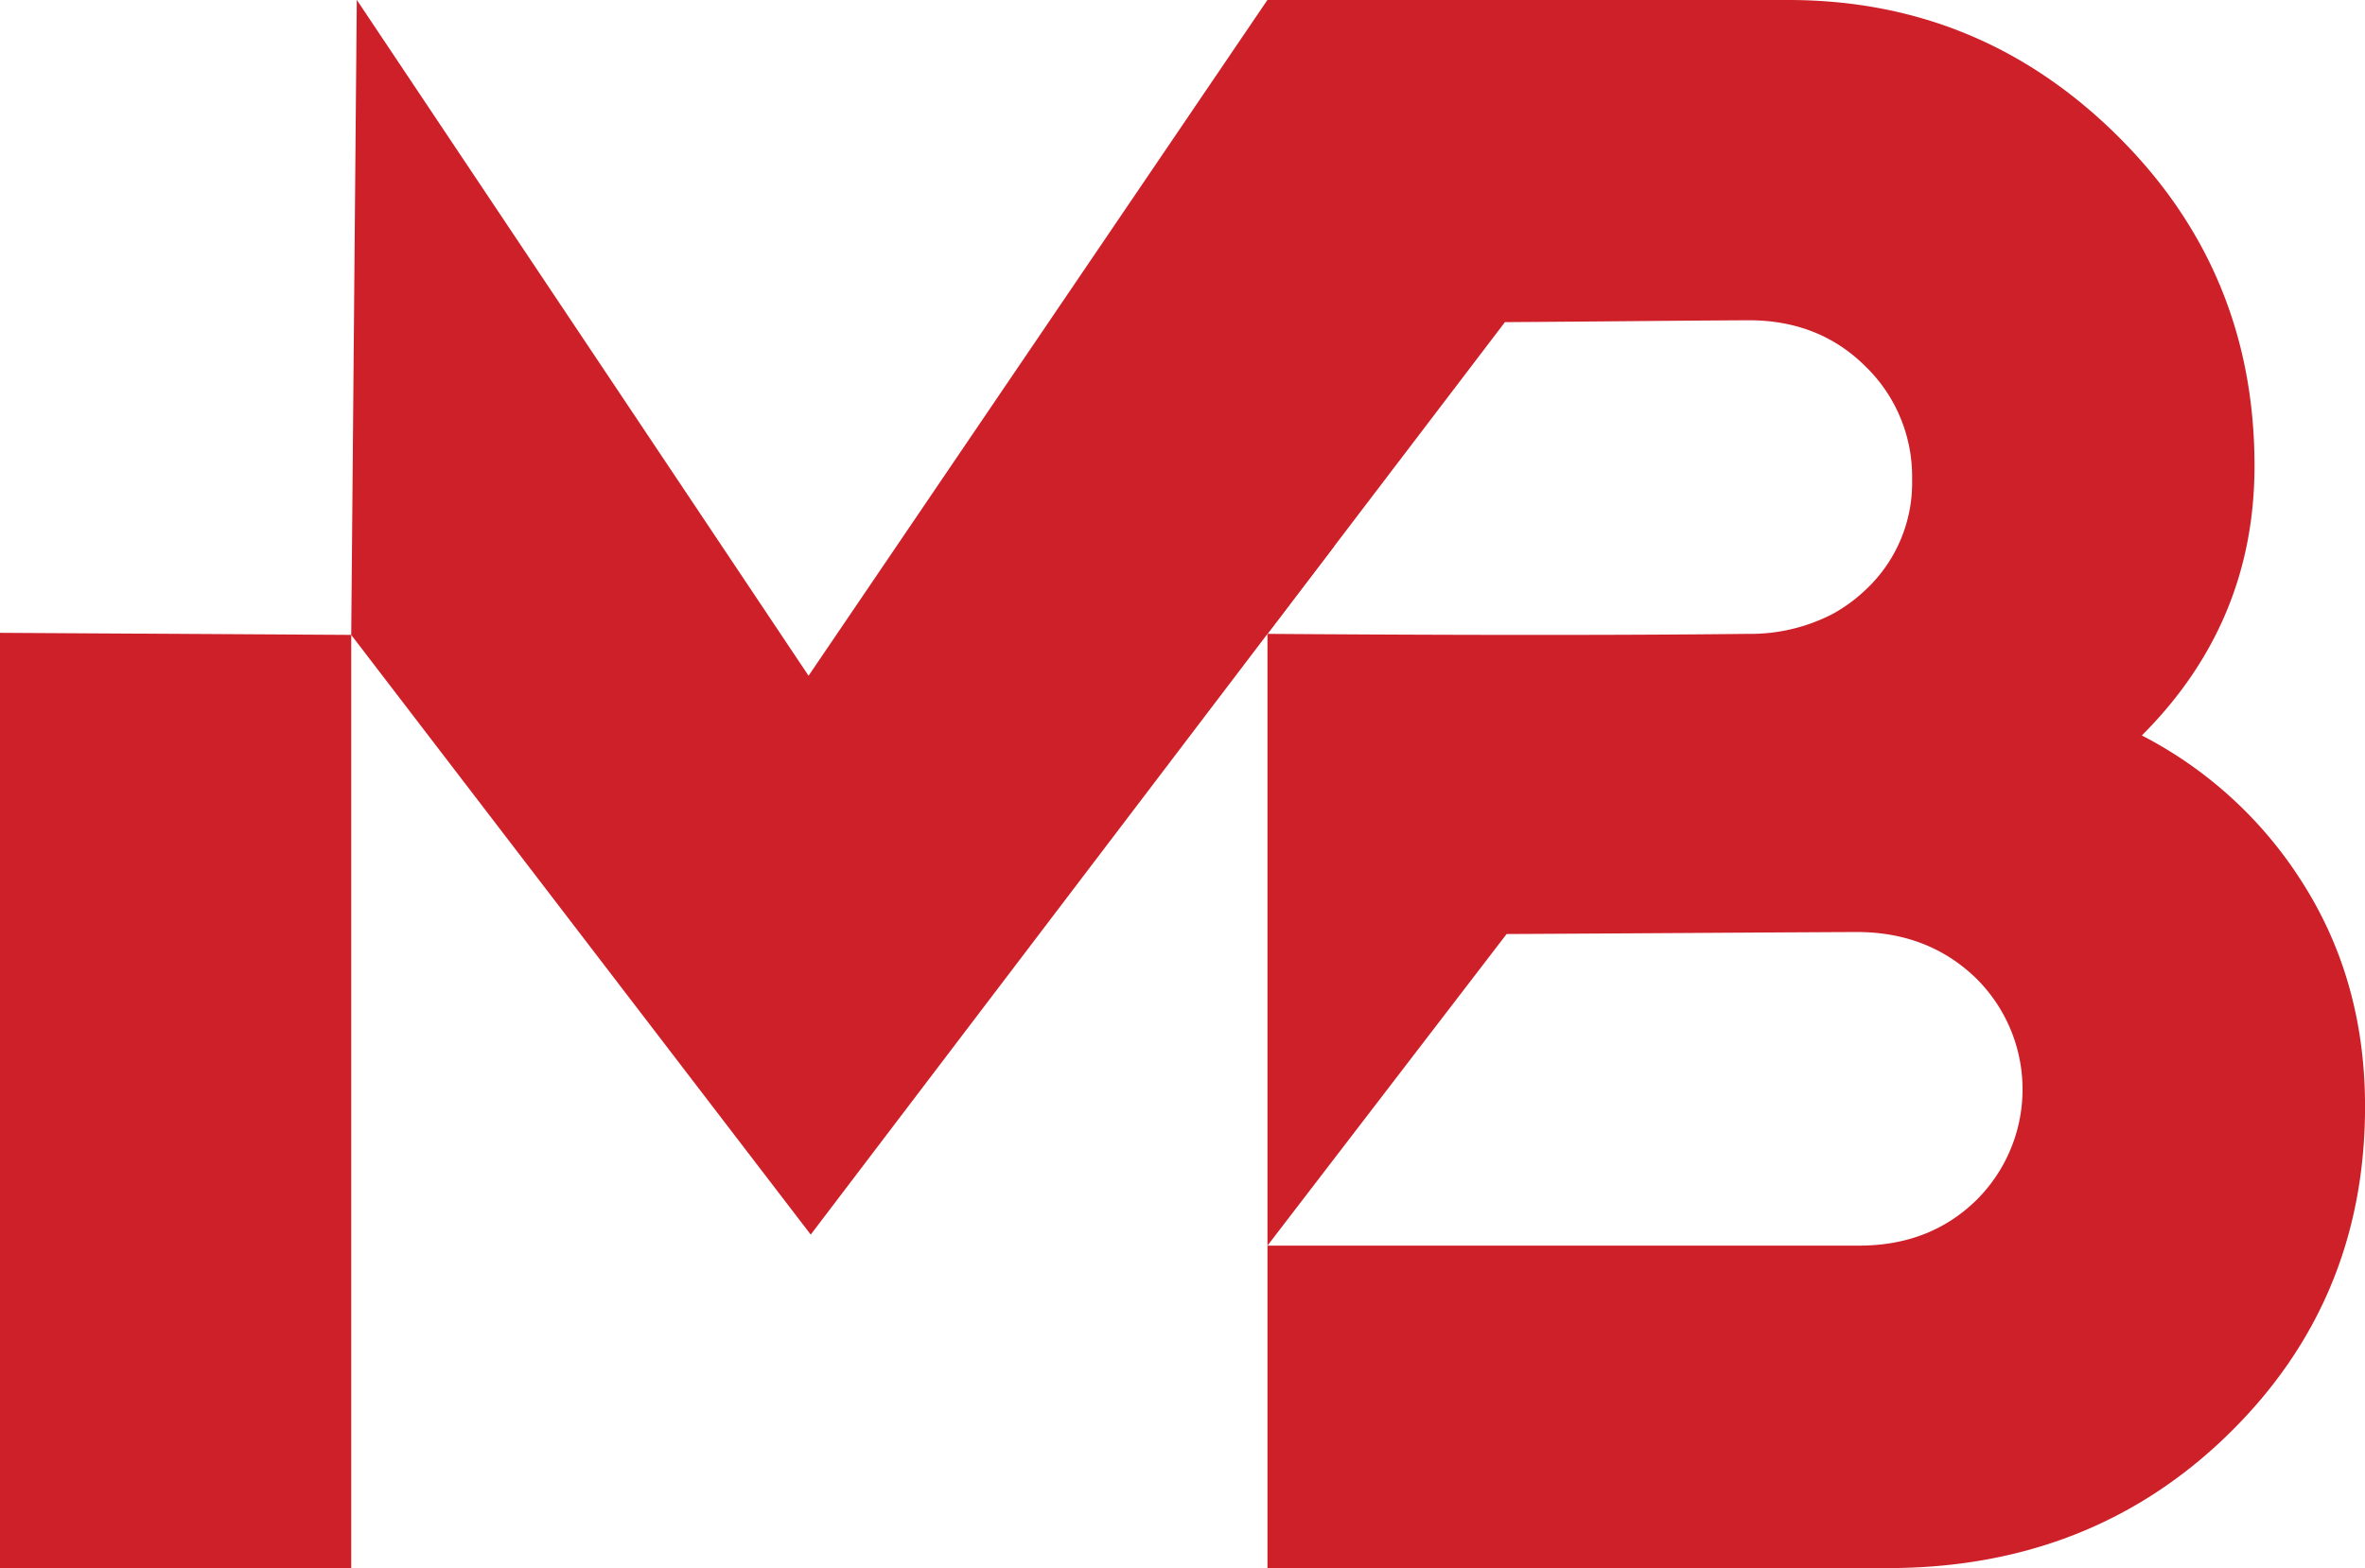 <svg xmlns="http://www.w3.org/2000/svg" viewBox="0 0 480.31 318.55" fill="#ce2029"><path d="M331.18,469.7l1.13-129L424.06,478q46.59-68.65,93.2-137.3l13.53,111L424.5,591.53,331.18,469.7V659.28H259.85v-190Z" transform="translate(-259.85 -340.72)"/><path d="M517.26,659.28V340.72H623.05q39,0,66.85,27.6t27.82,67.07q0,31.86-22.88,54.74a84.2,84.2,0,0,1,33,30.51q12.33,19.74,12.33,44.86,0,39.5-27.81,66.63t-69.1,27.15Zm0-189.79c59.73.43,89,.1,97.72,0a36.19,36.19,0,0,0,17.18-4.11,32.08,32.08,0,0,0,6.6-4.86,29.7,29.7,0,0,0,9.42-22.44,31.15,31.15,0,0,0-9.42-22.88q-9.42-9.42-23.78-9.42c-21.17.13-28.33.25-49.49.38Zm0,124.28H637.41q14.36,0,23.78-9.2a31.69,31.69,0,0,0-.22-45.31q-9.66-9.19-24-9.2c-28.38.14-42.76.27-71.14.41Z" transform="translate(-259.85 -340.72)"/></svg>
